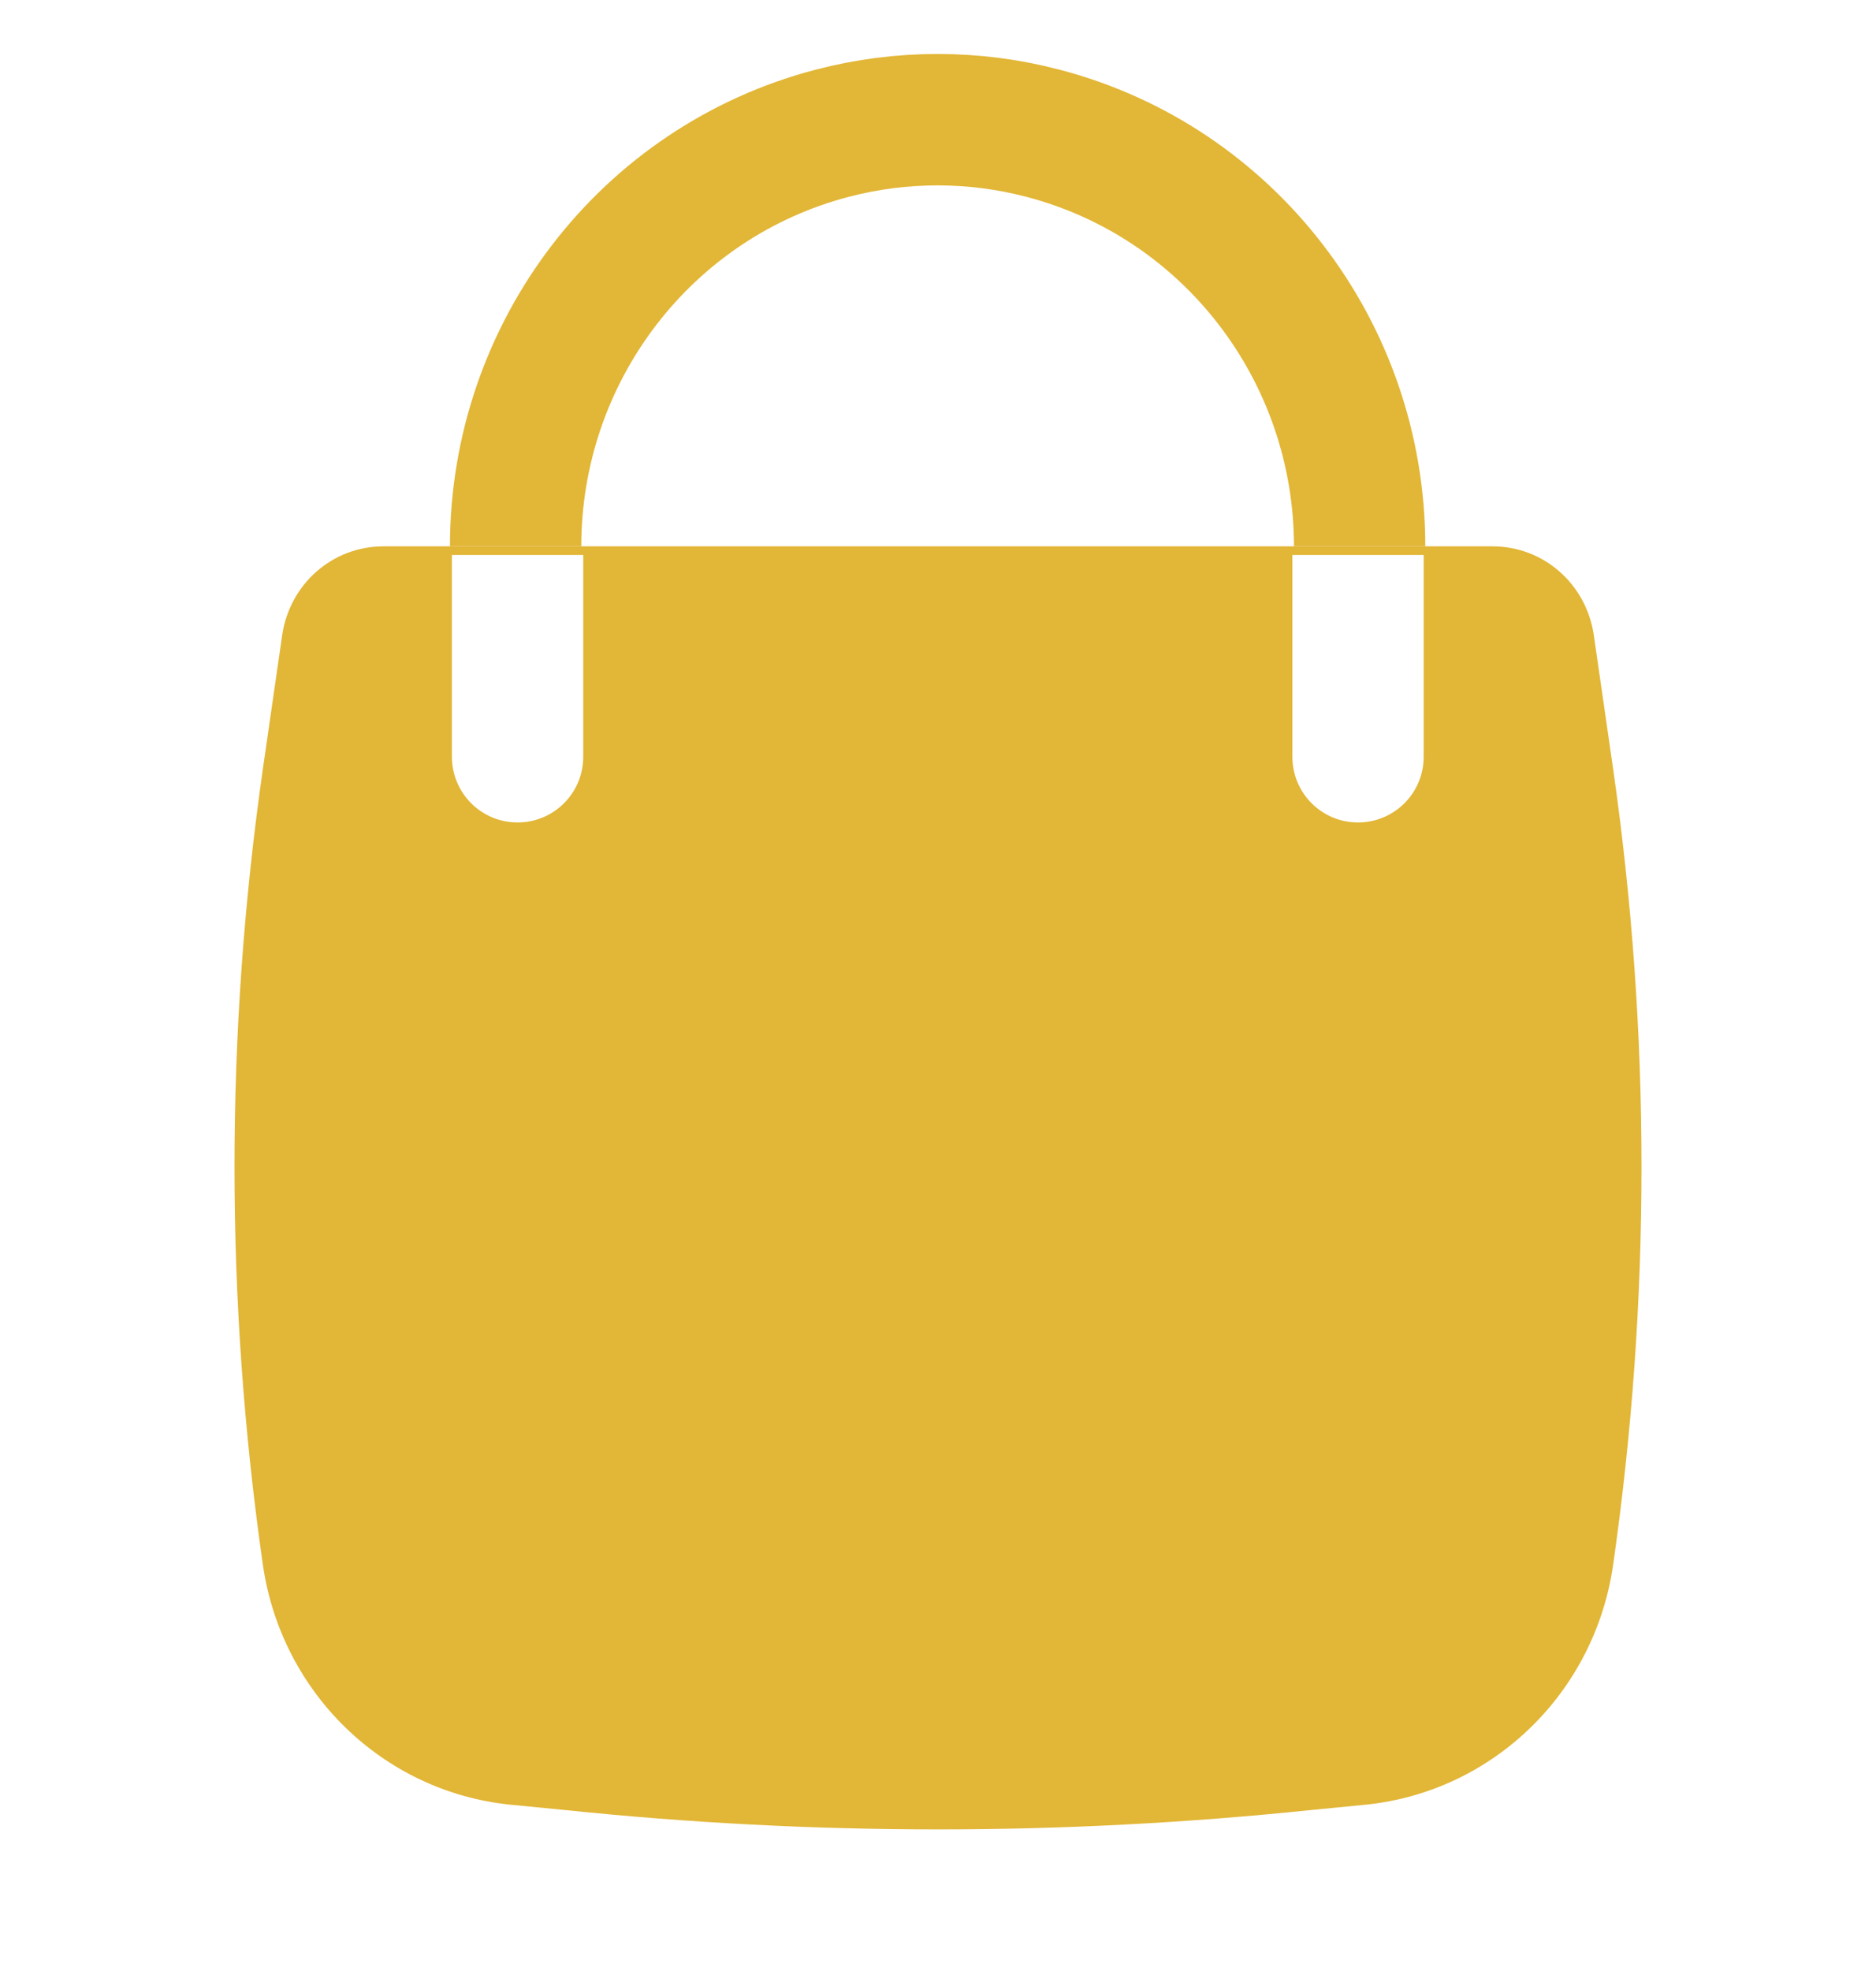<svg width="20" height="21" viewBox="0 0 20 21" fill="none" xmlns="http://www.w3.org/2000/svg">
<g clip-path="url(#clip0_6055_73589)">
<path fill-rule="evenodd" clip-rule="evenodd" d="M14.495 5.821H15.912C16.456 5.821 16.909 6.221 16.991 6.763L17.197 8.189C17.601 11.007 17.601 13.858 17.197 16.676C17 18.035 15.92 19.085 14.569 19.227L13.976 19.285C11.331 19.56 8.669 19.56 6.024 19.285L5.431 19.227C4.08 19.085 3.001 18.035 2.803 16.676C2.399 13.858 2.399 11.007 2.803 8.189L3.009 6.763C3.091 6.221 3.544 5.821 4.088 5.821H5.505H14.495ZM4.818 8.063V5.913H6.218V8.063C6.218 8.45 5.904 8.763 5.518 8.763C5.131 8.763 4.818 8.45 4.818 8.063ZM13.778 8.063V5.913H15.178V8.063C15.178 8.45 14.864 8.763 14.478 8.763C14.091 8.763 13.778 8.45 13.778 8.063Z" fill="#E2B636"/>
<path d="M5.497 5.821C5.497 3.745 6.89 1.936 8.875 1.419C9.609 1.227 10.383 1.227 11.116 1.419C13.102 1.936 14.495 3.745 14.495 5.821" stroke="#E2B636" stroke-width="1.4" stroke-miterlimit="10"/>
</g>
<defs>
<clipPath id="clip0_6055_73589">
<rect width="20" height="20" fill="white" transform="translate(0 0.383)"/>
</clipPath>
</defs>
</svg>
